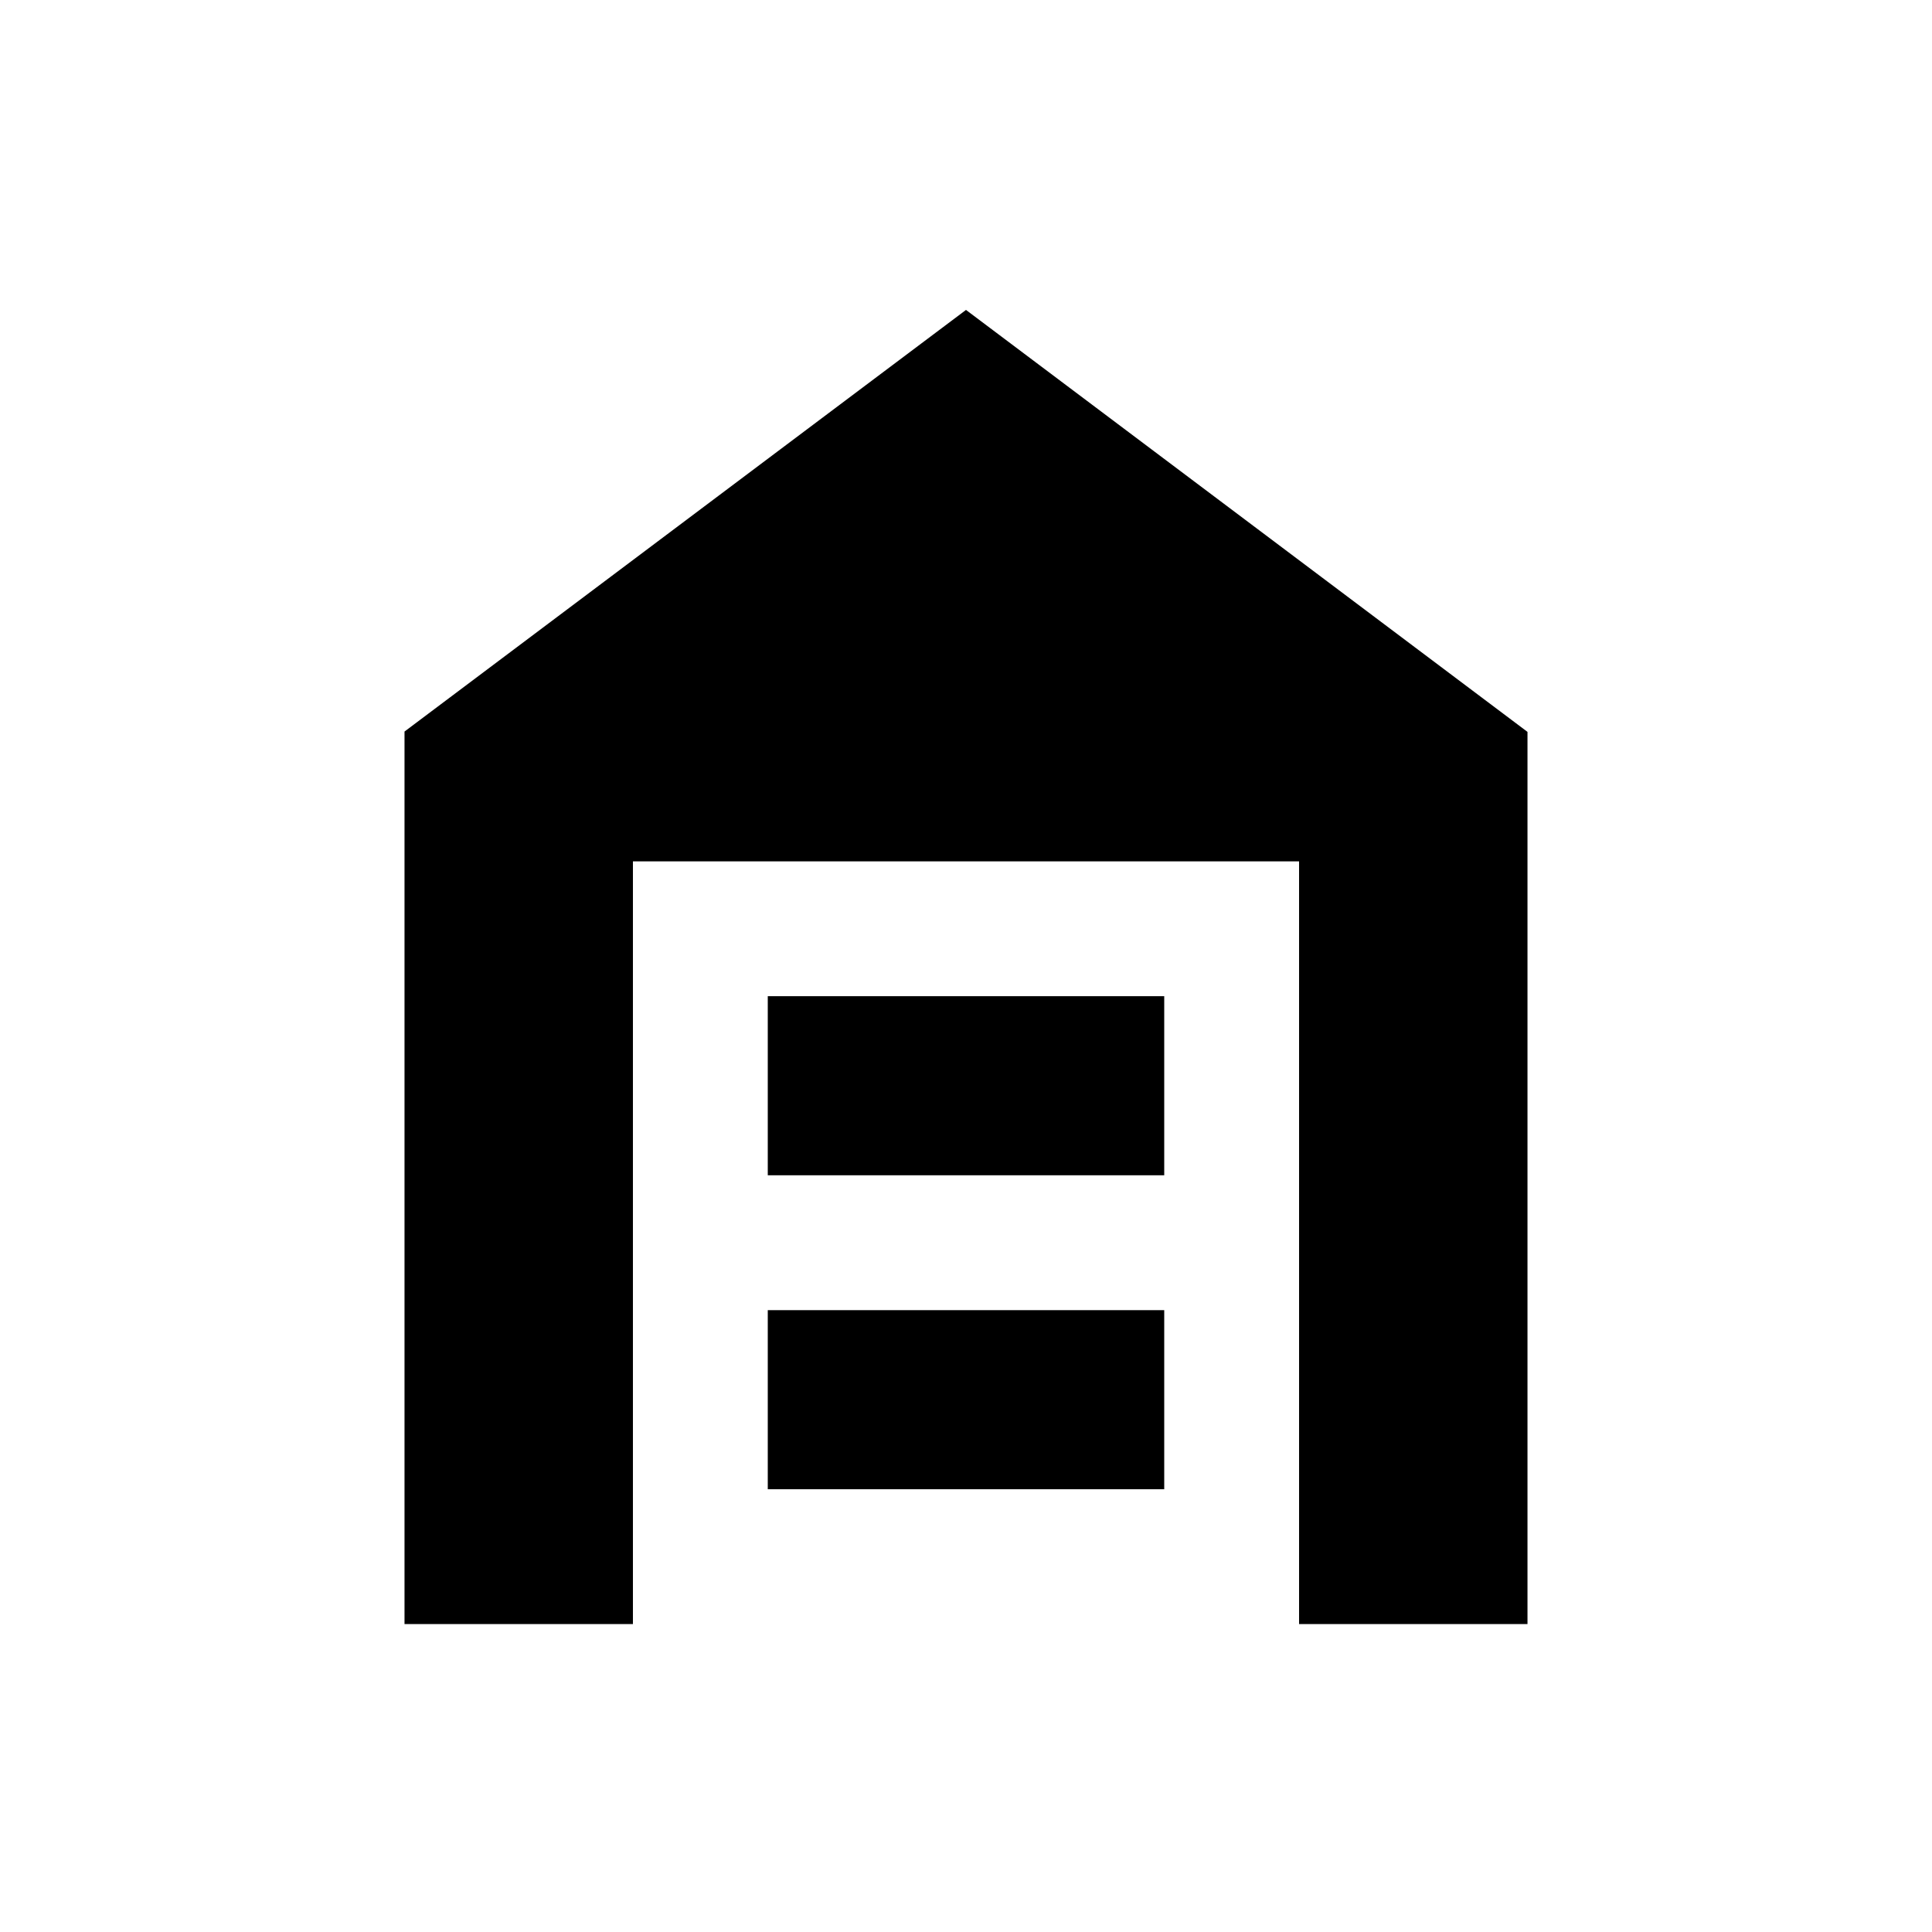 <svg xmlns="http://www.w3.org/2000/svg" height="20" viewBox="0 -960 960 960" width="20"><path d="M201-153v-443.5L480-806l279 209.67V-153H645.5v-379h-331v379H201Zm180.5-67h197v-89h-197v89Zm0-156h197v-89h-197v89Z"/></svg>